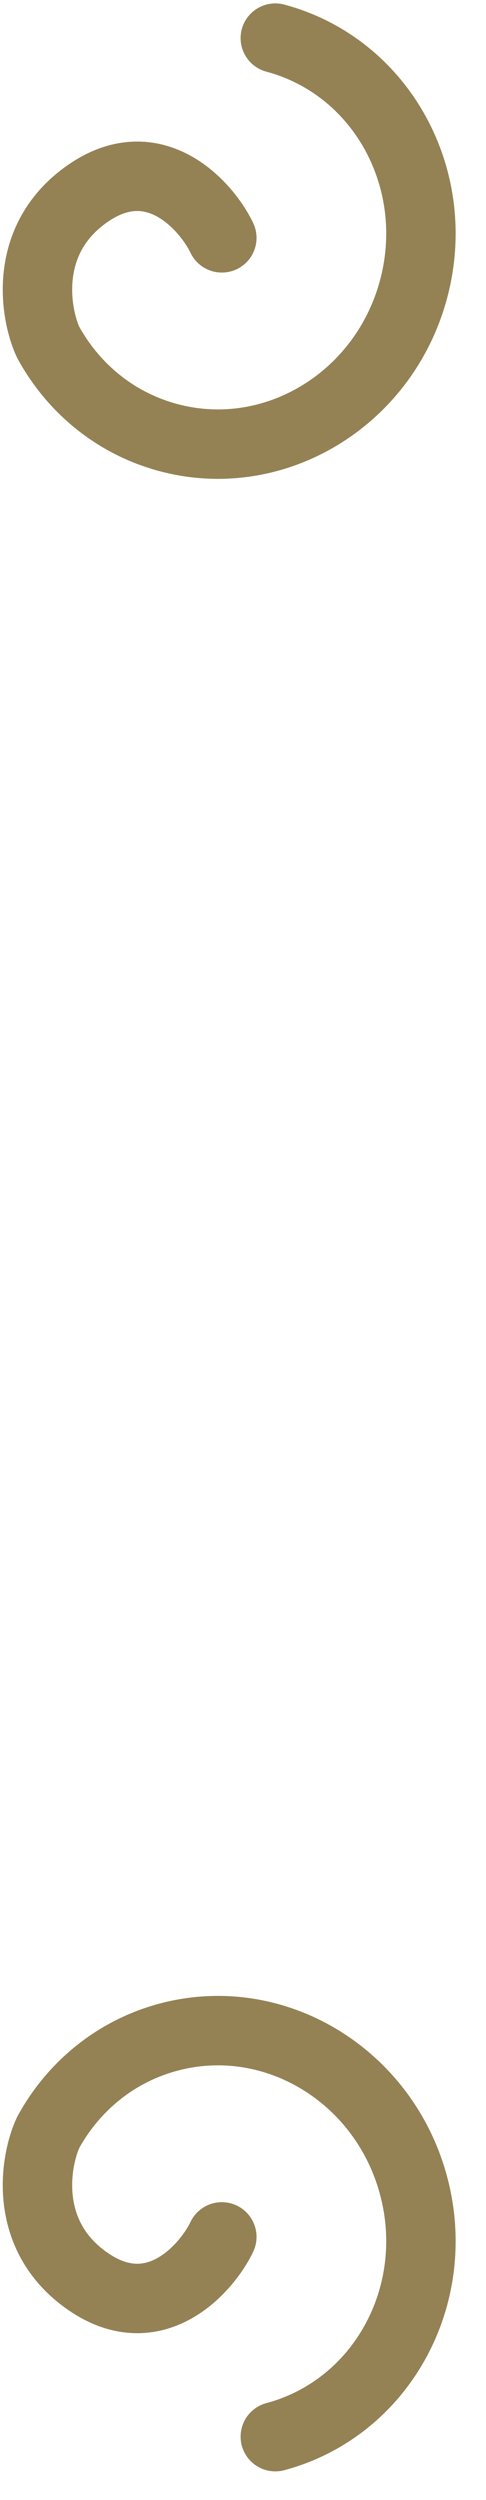 <svg width="14" height="72" viewBox="0 0 14 72" fill="none" xmlns="http://www.w3.org/2000/svg">
<path d="M7.931 70.175C10.982 69.358 12.764 66.119 11.913 62.943C11.062 59.766 7.899 57.853 4.849 58.67C3.32 59.08 2.11 60.097 1.39 61.41C1.023 62.189 0.607 64.379 2.542 65.71C4.477 67.041 5.969 65.306 6.39 64.422M7.931 1.098C10.982 1.915 12.764 5.153 11.913 8.33C11.062 11.507 7.899 13.42 4.849 12.602C3.32 12.193 2.11 11.175 1.39 9.862C1.023 9.084 0.607 6.893 2.542 5.562C4.477 4.231 5.969 5.967 6.39 6.85" stroke="#948254" stroke-width="2" stroke-linecap="round" stroke-linejoin="round"/>
</svg>
